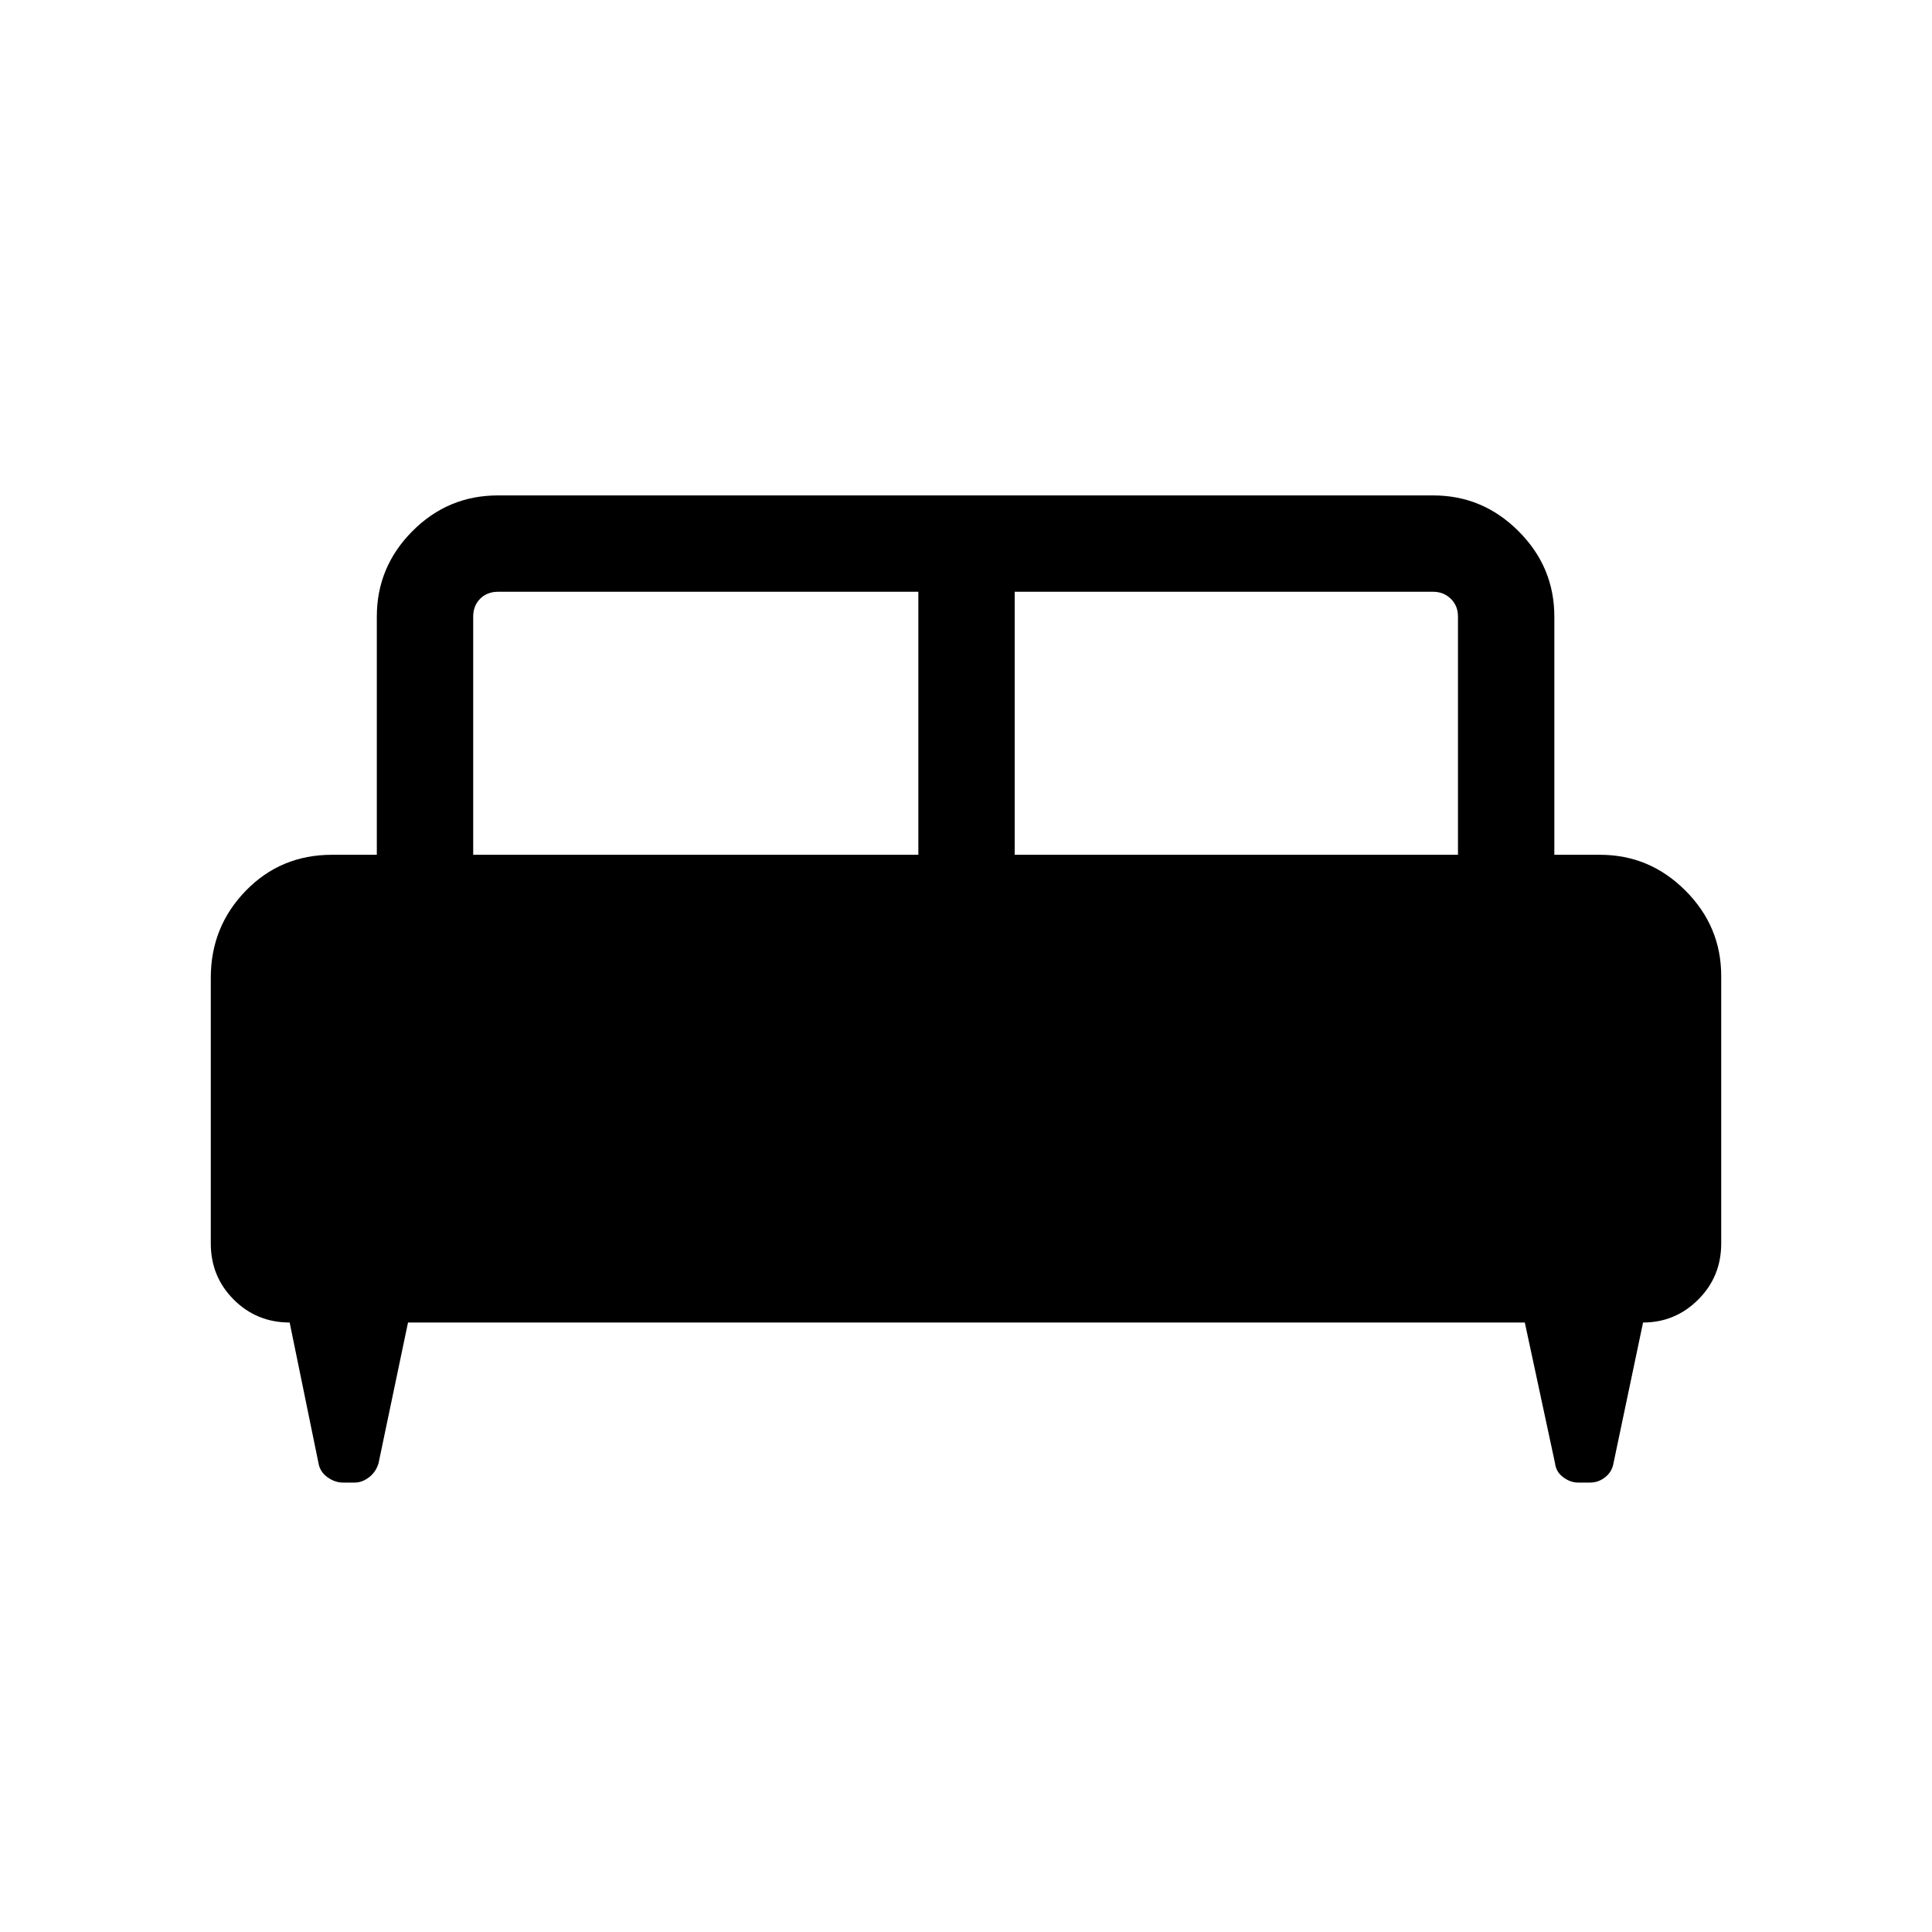 <svg xmlns="http://www.w3.org/2000/svg" height="40" viewBox="0 -960 960 960" width="40"><path d="M104.74-474.18q0-25.31 17.37-43.19 17.36-17.89 42.83-17.89h22.3v-118.38q0-24.63 17.66-42.41 17.65-17.78 42.54-17.78h464.71q24.63 0 42.41 17.78 17.78 17.78 17.78 42.41v118.38h22.72q24.63 0 42.41 17.79 17.79 17.78 17.79 42.41v132.93q0 16.49-11.43 27.89-11.42 11.39-27.4 11.39l-14.69 69.89q-.75 4.34-4.14 6.99-3.38 2.65-7.4 2.65h-6.12q-3.75 0-7.33-2.65t-4.07-6.99l-15.01-69.89H202.74l-14.64 69.89q-1.27 4.34-4.71 6.99-3.44 2.65-7.11 2.65h-5.93q-3.92 0-7.63-2.65t-4.46-6.99l-14.33-69.89q-16.39 0-27.79-11.39-11.4-11.4-11.4-27.89v-132.05Zm399.46-61.08h220.26v-118.38q0-5.38-3.59-8.85-3.59-3.46-8.72-3.46H504.2v130.69Zm-269.07 0h221.19v-130.69H247.44q-5.39 0-8.85 3.46-3.46 3.47-3.46 8.85v118.38Z"/></svg>